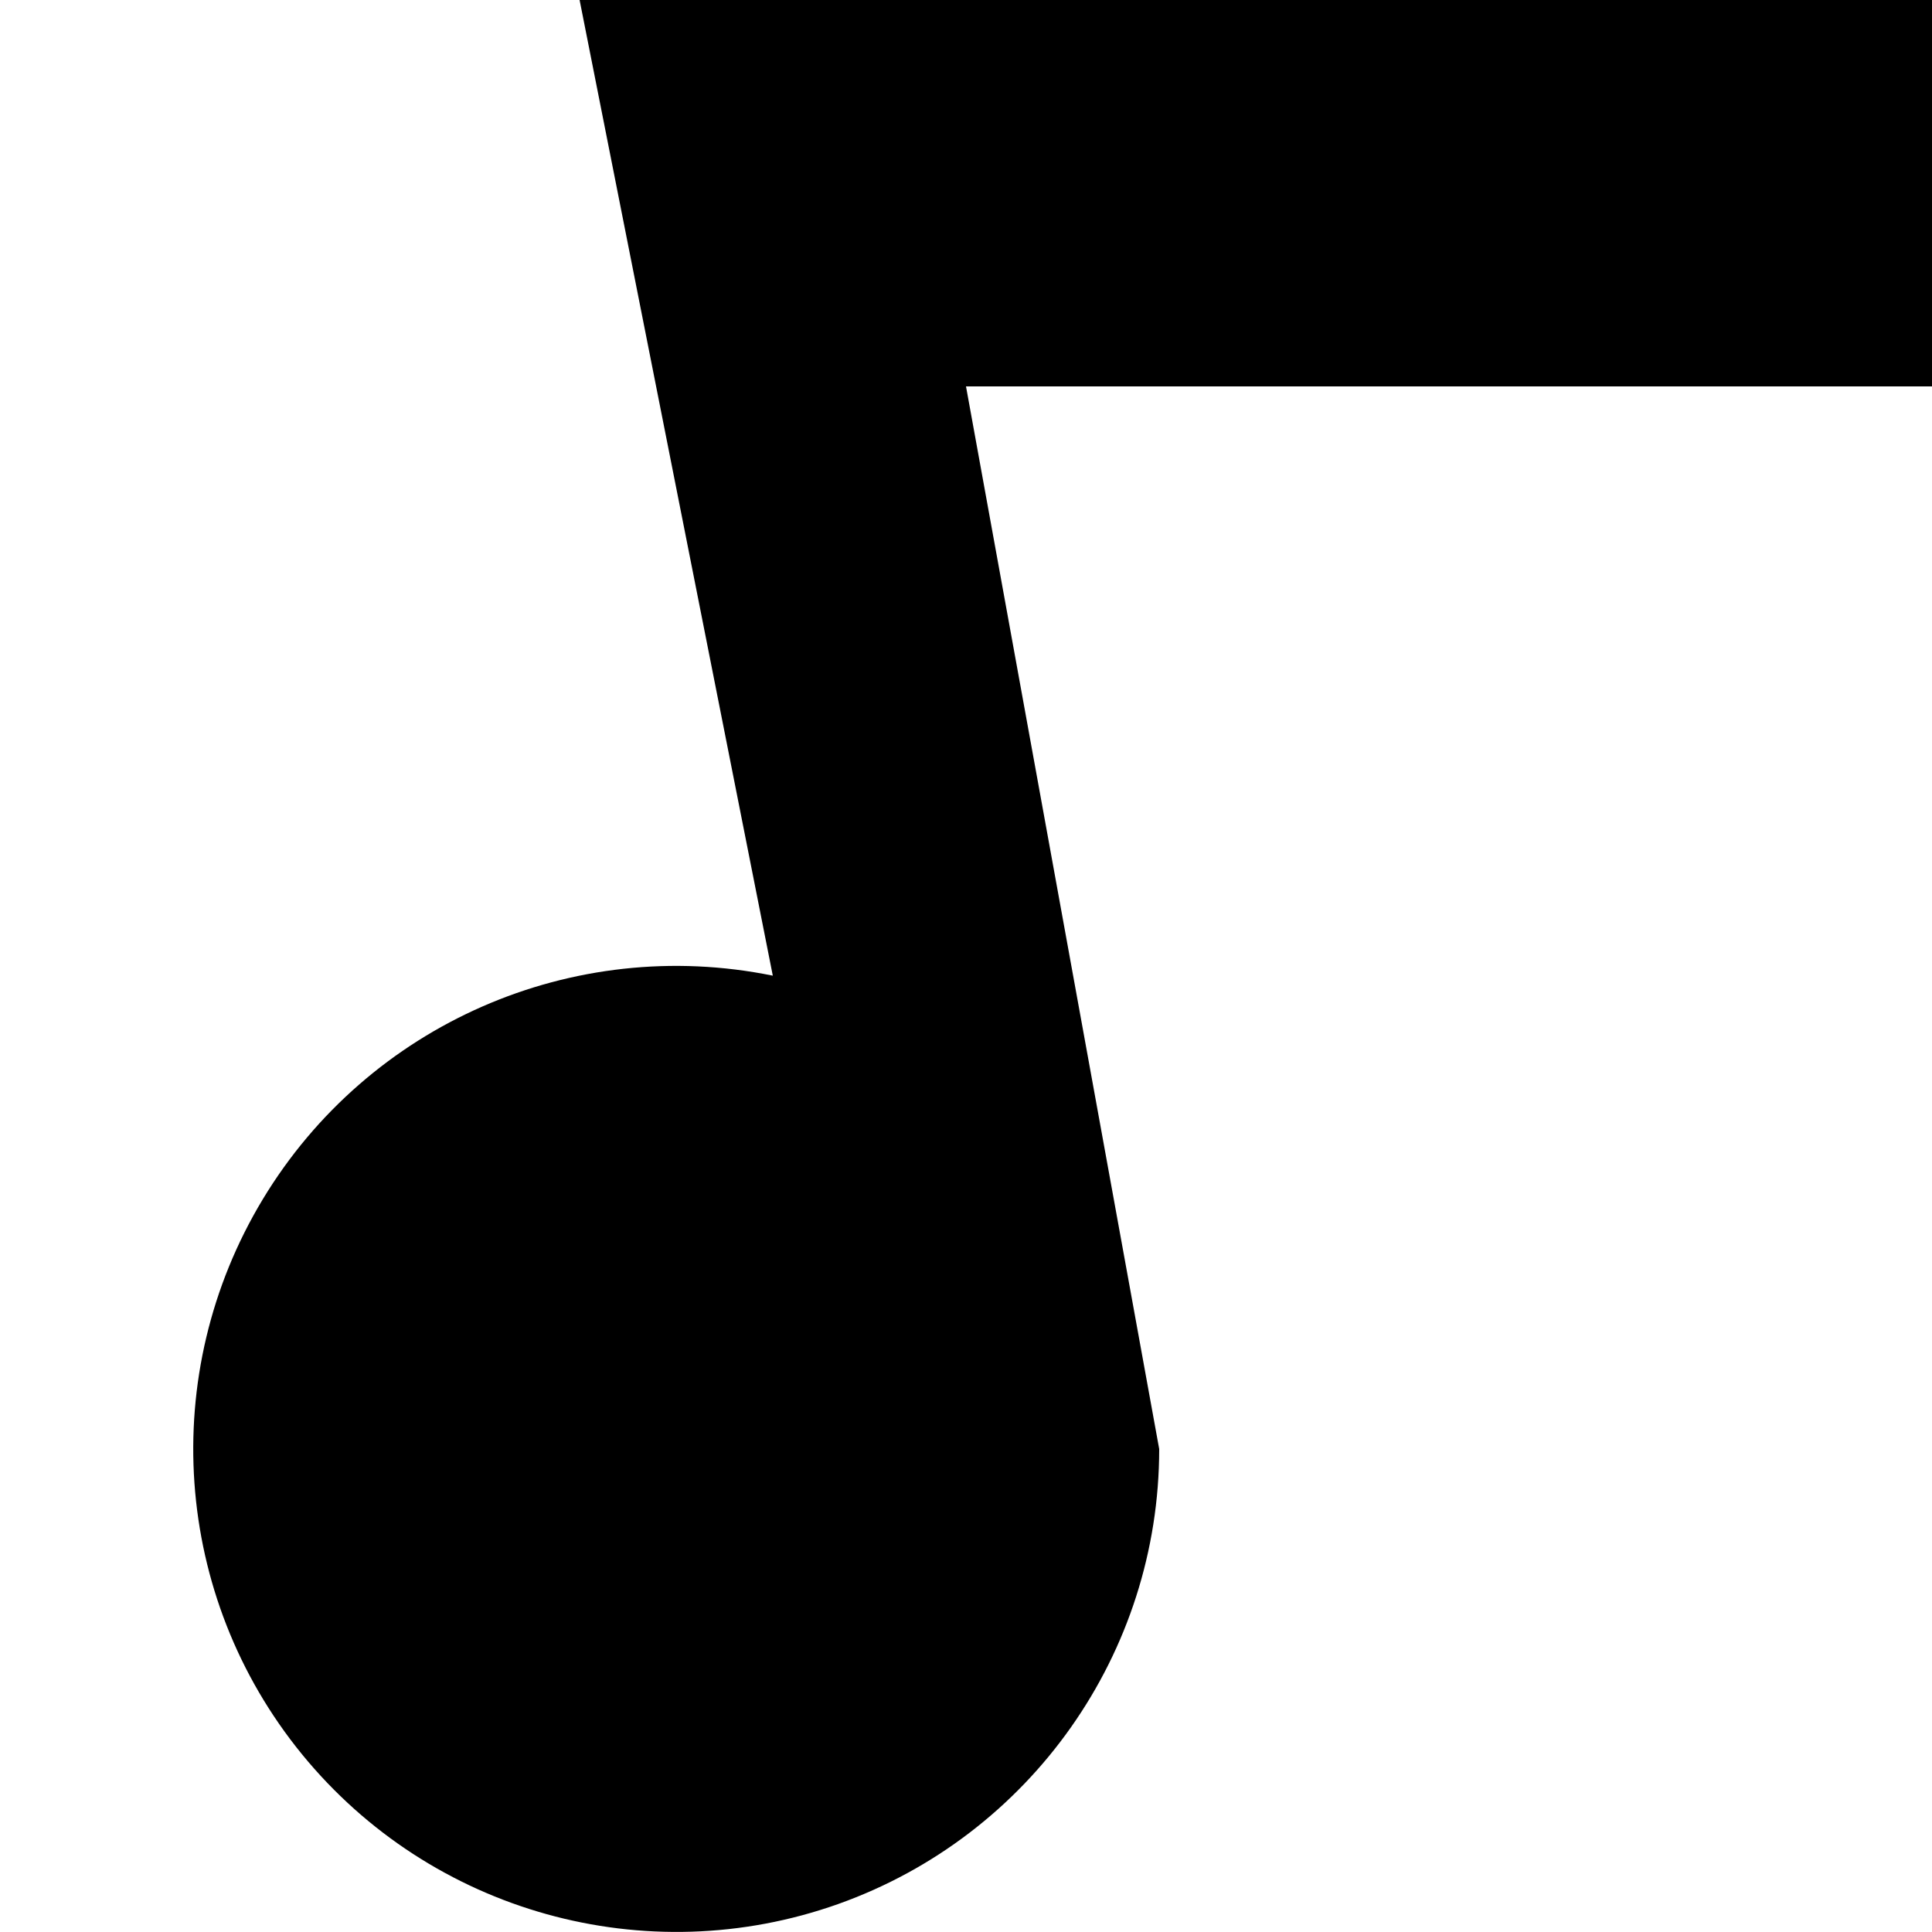 <svg xmlns="http://www.w3.org/2000/svg" width="10" height="10" viewBox="0 0 10 10">
  <path fill-rule="evenodd" d="M4,5.05 C2.964,4.839 1.908,5.301 1.361,6.206 C0.814,7.111 0.895,8.262 1.563,9.08 C2.232,9.899 3.343,10.209 4.339,9.855 C5.335,9.5 6,8.557 6,7.5 L5,2 L10,2 L10,0 L3,0 L4,5.05 Z"/>
</svg>
